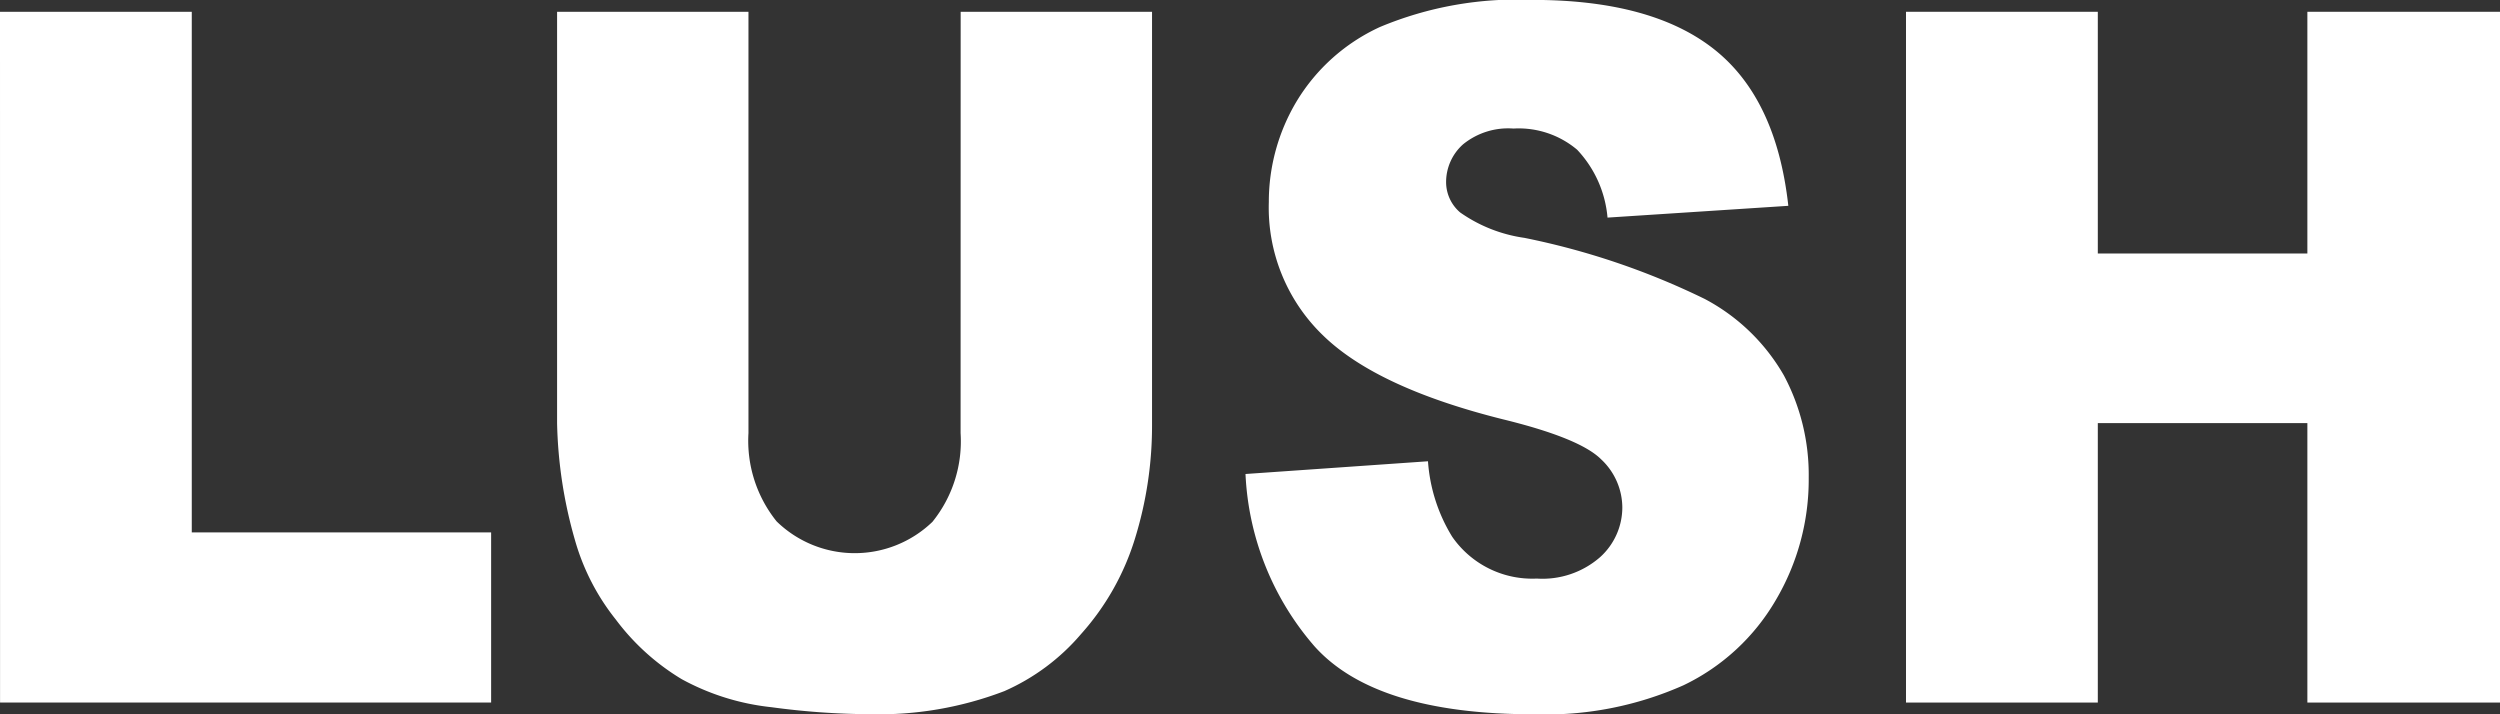 <svg xmlns="http://www.w3.org/2000/svg" width="140" height="40" viewBox="0 0 140 40">
    <rect x="0" y="0" width="140" height="40" fill="#333333" stroke="none"/>
    <path data-name="패스 1" d="M157.144 36.517h10.739v29.155h16.764V75.2h-27.5z" transform="translate(-157.144 -35.857)" style="fill:#fff"/>
    <path data-name="패스 2" d="M205.3 36.517h10.717v23.045a21.394 21.394 0 0 1-.961 6.474 14.286 14.286 0 0 1-3.012 5.325 11.979 11.979 0 0 1-4.3 3.2 19.666 19.666 0 0 1-7.515 1.292 42.516 42.516 0 0 1-5.536-.394 13.412 13.412 0 0 1-5.016-1.57 12.916 12.916 0 0 1-3.687-3.335 12.653 12.653 0 0 1-2.29-4.454 25.466 25.466 0 0 1-1-6.538V36.517h10.717v23.594a7.2 7.2 0 0 0 1.576 4.943 6.27 6.27 0 0 0 8.726.026 7.179 7.179 0 0 0 1.577-4.969z" transform="translate(-151.503 -35.857)" style="fill:#fff"/>
    <path data-name="패스 3" d="m214.281 62.575 10.219-.713a9.292 9.292 0 0 0 1.353 4.222 5.454 5.454 0 0 0 4.741 2.347 4.9 4.9 0 0 0 3.545-1.2 3.754 3.754 0 0 0 1.244-2.784 3.711 3.711 0 0 0-1.184-2.691q-1.187-1.188-5.5-2.243-7.068-1.767-10.077-4.7a9.933 9.933 0 0 1-3.035-7.467 10.96 10.96 0 0 1 1.553-5.634 10.606 10.606 0 0 1 4.67-4.169 19.837 19.837 0 0 1 8.547-1.517q6.663 0 10.159 2.758t4.163 8.773l-10.125.66a6.327 6.327 0 0 0-1.7-3.8 5.079 5.079 0 0 0-3.568-1.187 4 4 0 0 0-2.821.883 2.832 2.832 0 0 0-.95 2.15 2.236 2.236 0 0 0 .784 1.663 8.268 8.268 0 0 0 3.6 1.425A41.8 41.8 0 0 1 240 52.773a11.072 11.072 0 0 1 4.434 4.287 11.831 11.831 0 0 1 1.387 5.726 13.282 13.282 0 0 1-1.849 6.86 11.951 11.951 0 0 1-5.17 4.763 19 19 0 0 1-8.368 1.622q-8.87 0-12.283-3.8a15.8 15.8 0 0 1-3.87-9.656z" transform="translate(-144.533 -36.031)" style="fill:#fff"/>
    <path data-name="패스 4" d="M244.581 36.517h10.741v13.536h11.736V36.517h10.787V75.2h-10.787V59.551h-11.736V75.2h-10.741z" transform="translate(-137.845 -35.857)" style="fill:#fff"/>
</svg>

